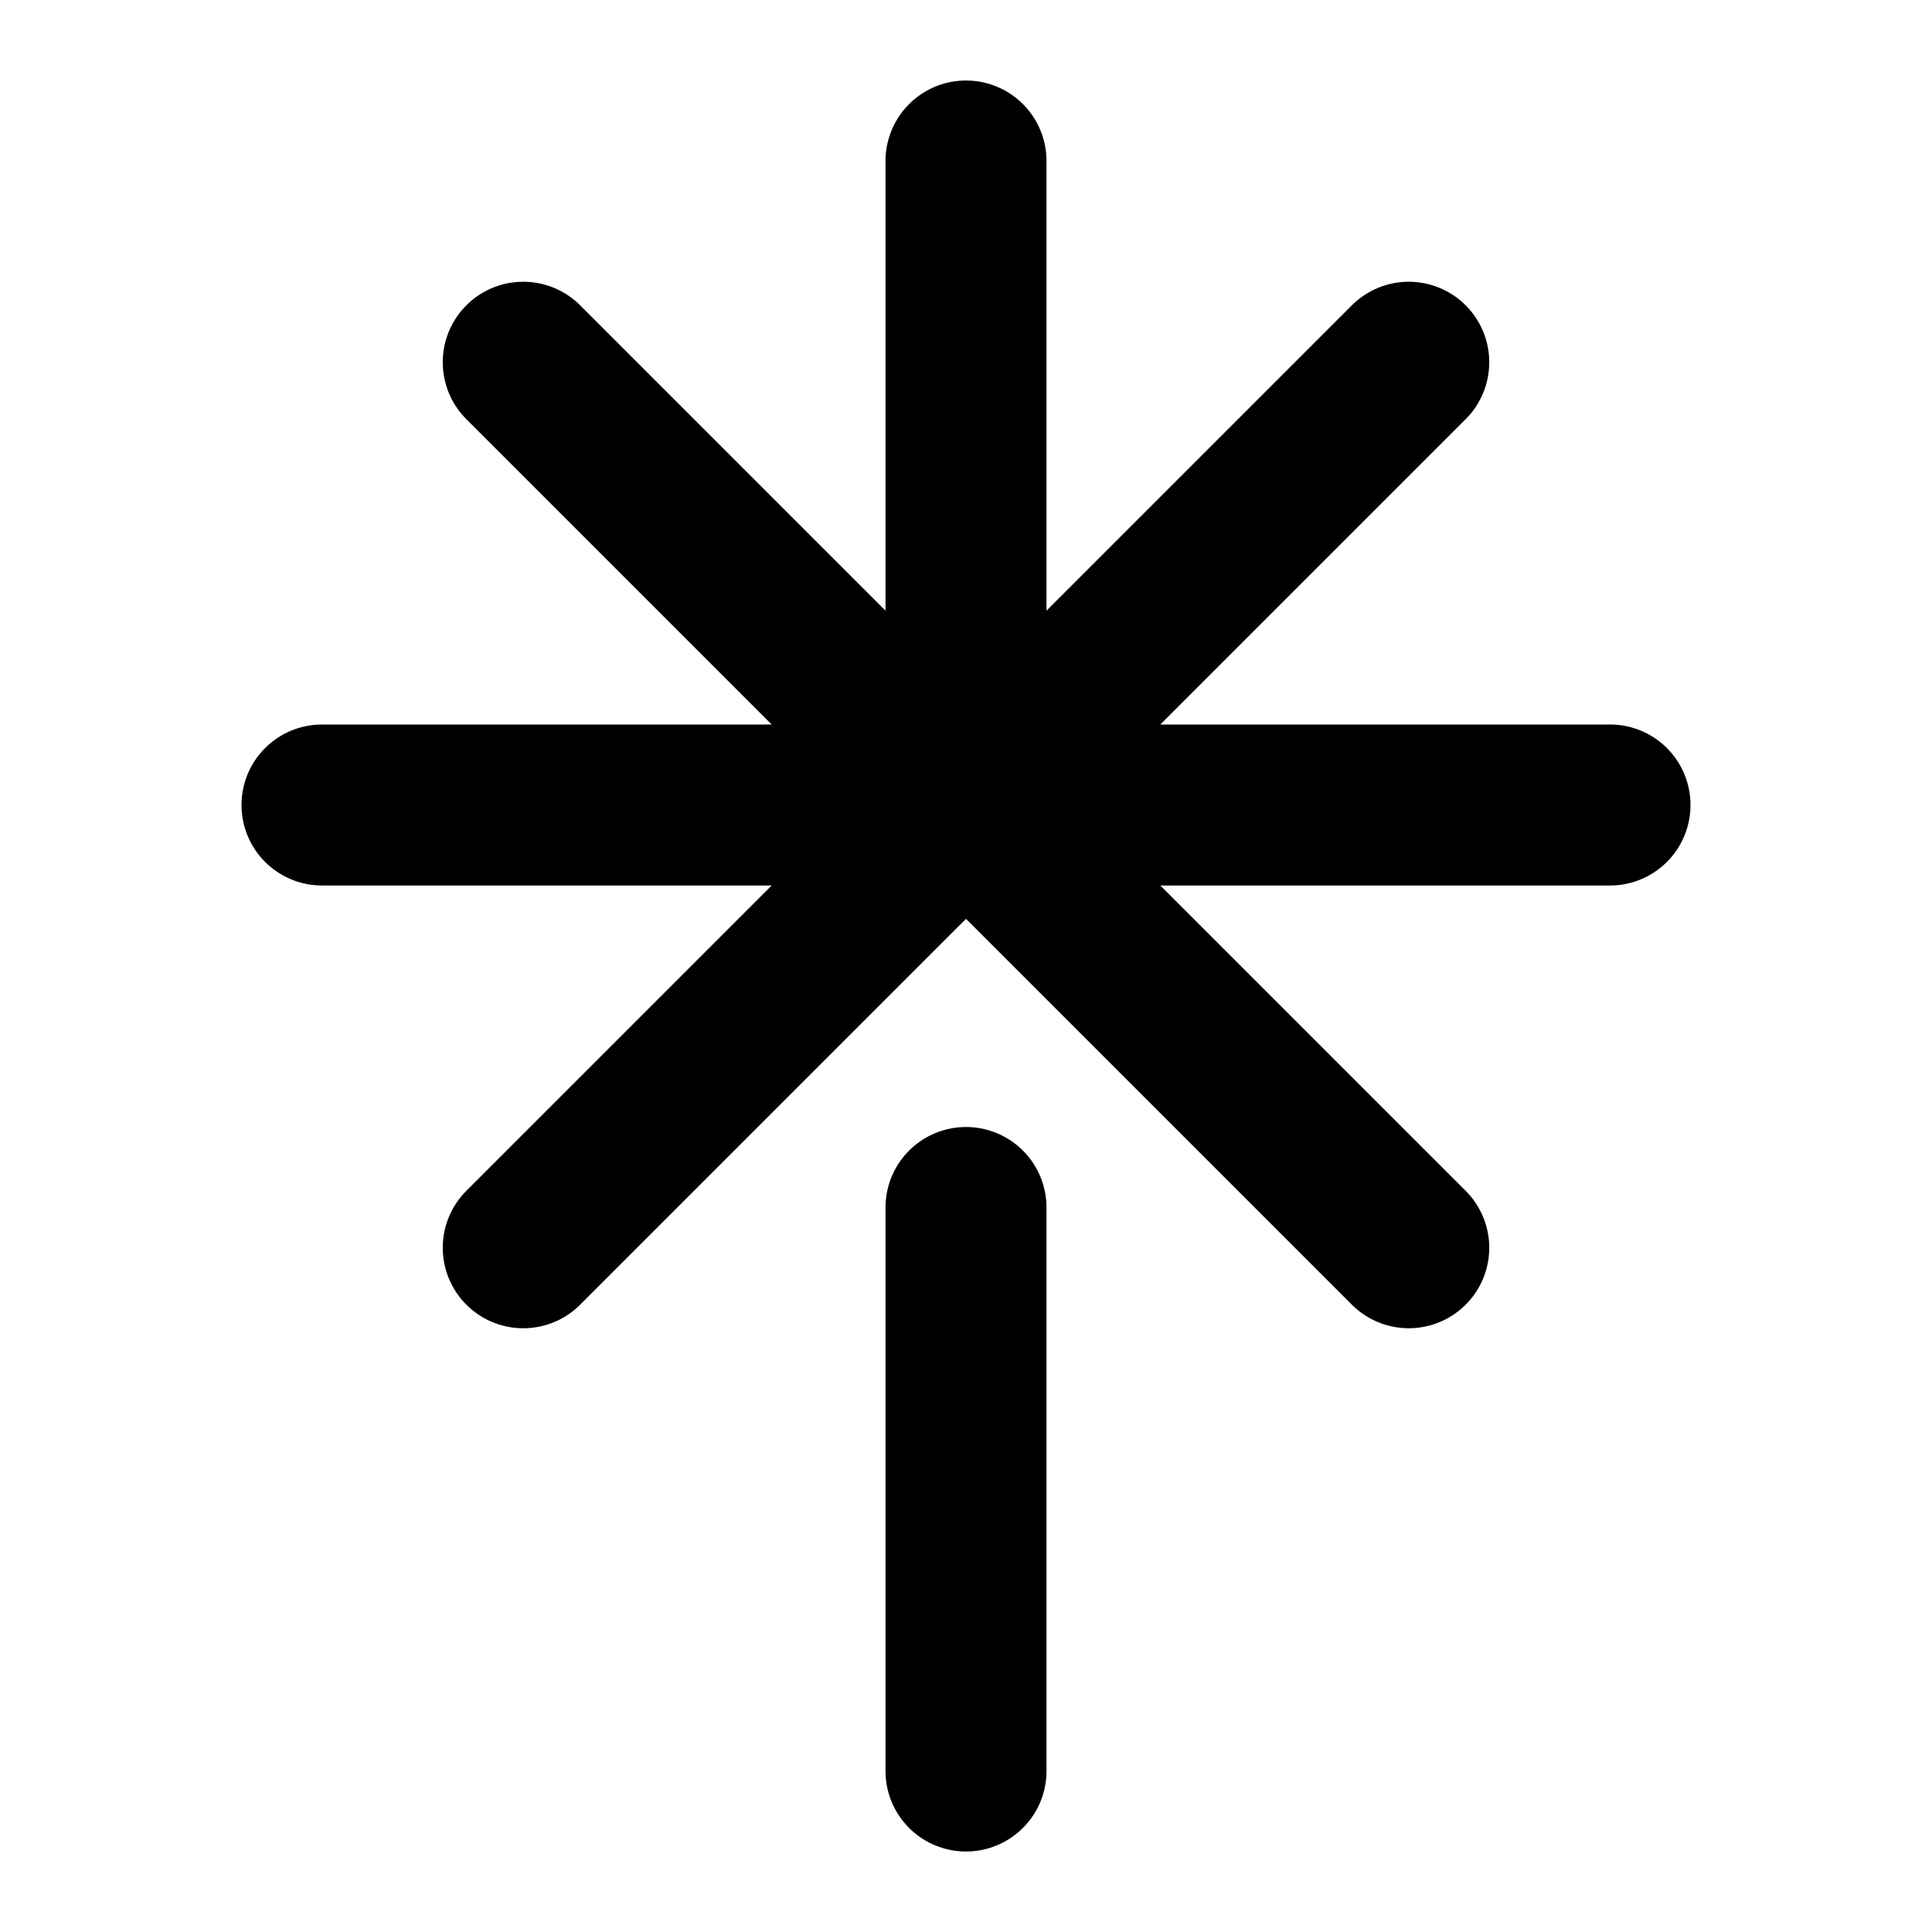 <!--
tags: [hyperlinks, social media, freemium service, website]
category: Brand
version: "1.69"
unicode: "f1e7"
-->
<svg
  xmlns="http://www.w3.org/2000/svg"
  width="24"
  height="24"
  viewBox="0 0 24 24"
  fill="none"
  stroke="currentColor"
  stroke-width="2"
  stroke-linecap="round"
  stroke-linejoin="round"
>
  <path d="M4 10h16m-13.5 -5.5l11 11m-11 0l11 -11m-5.5 5.5v-8m0 13v7" />
</svg>
